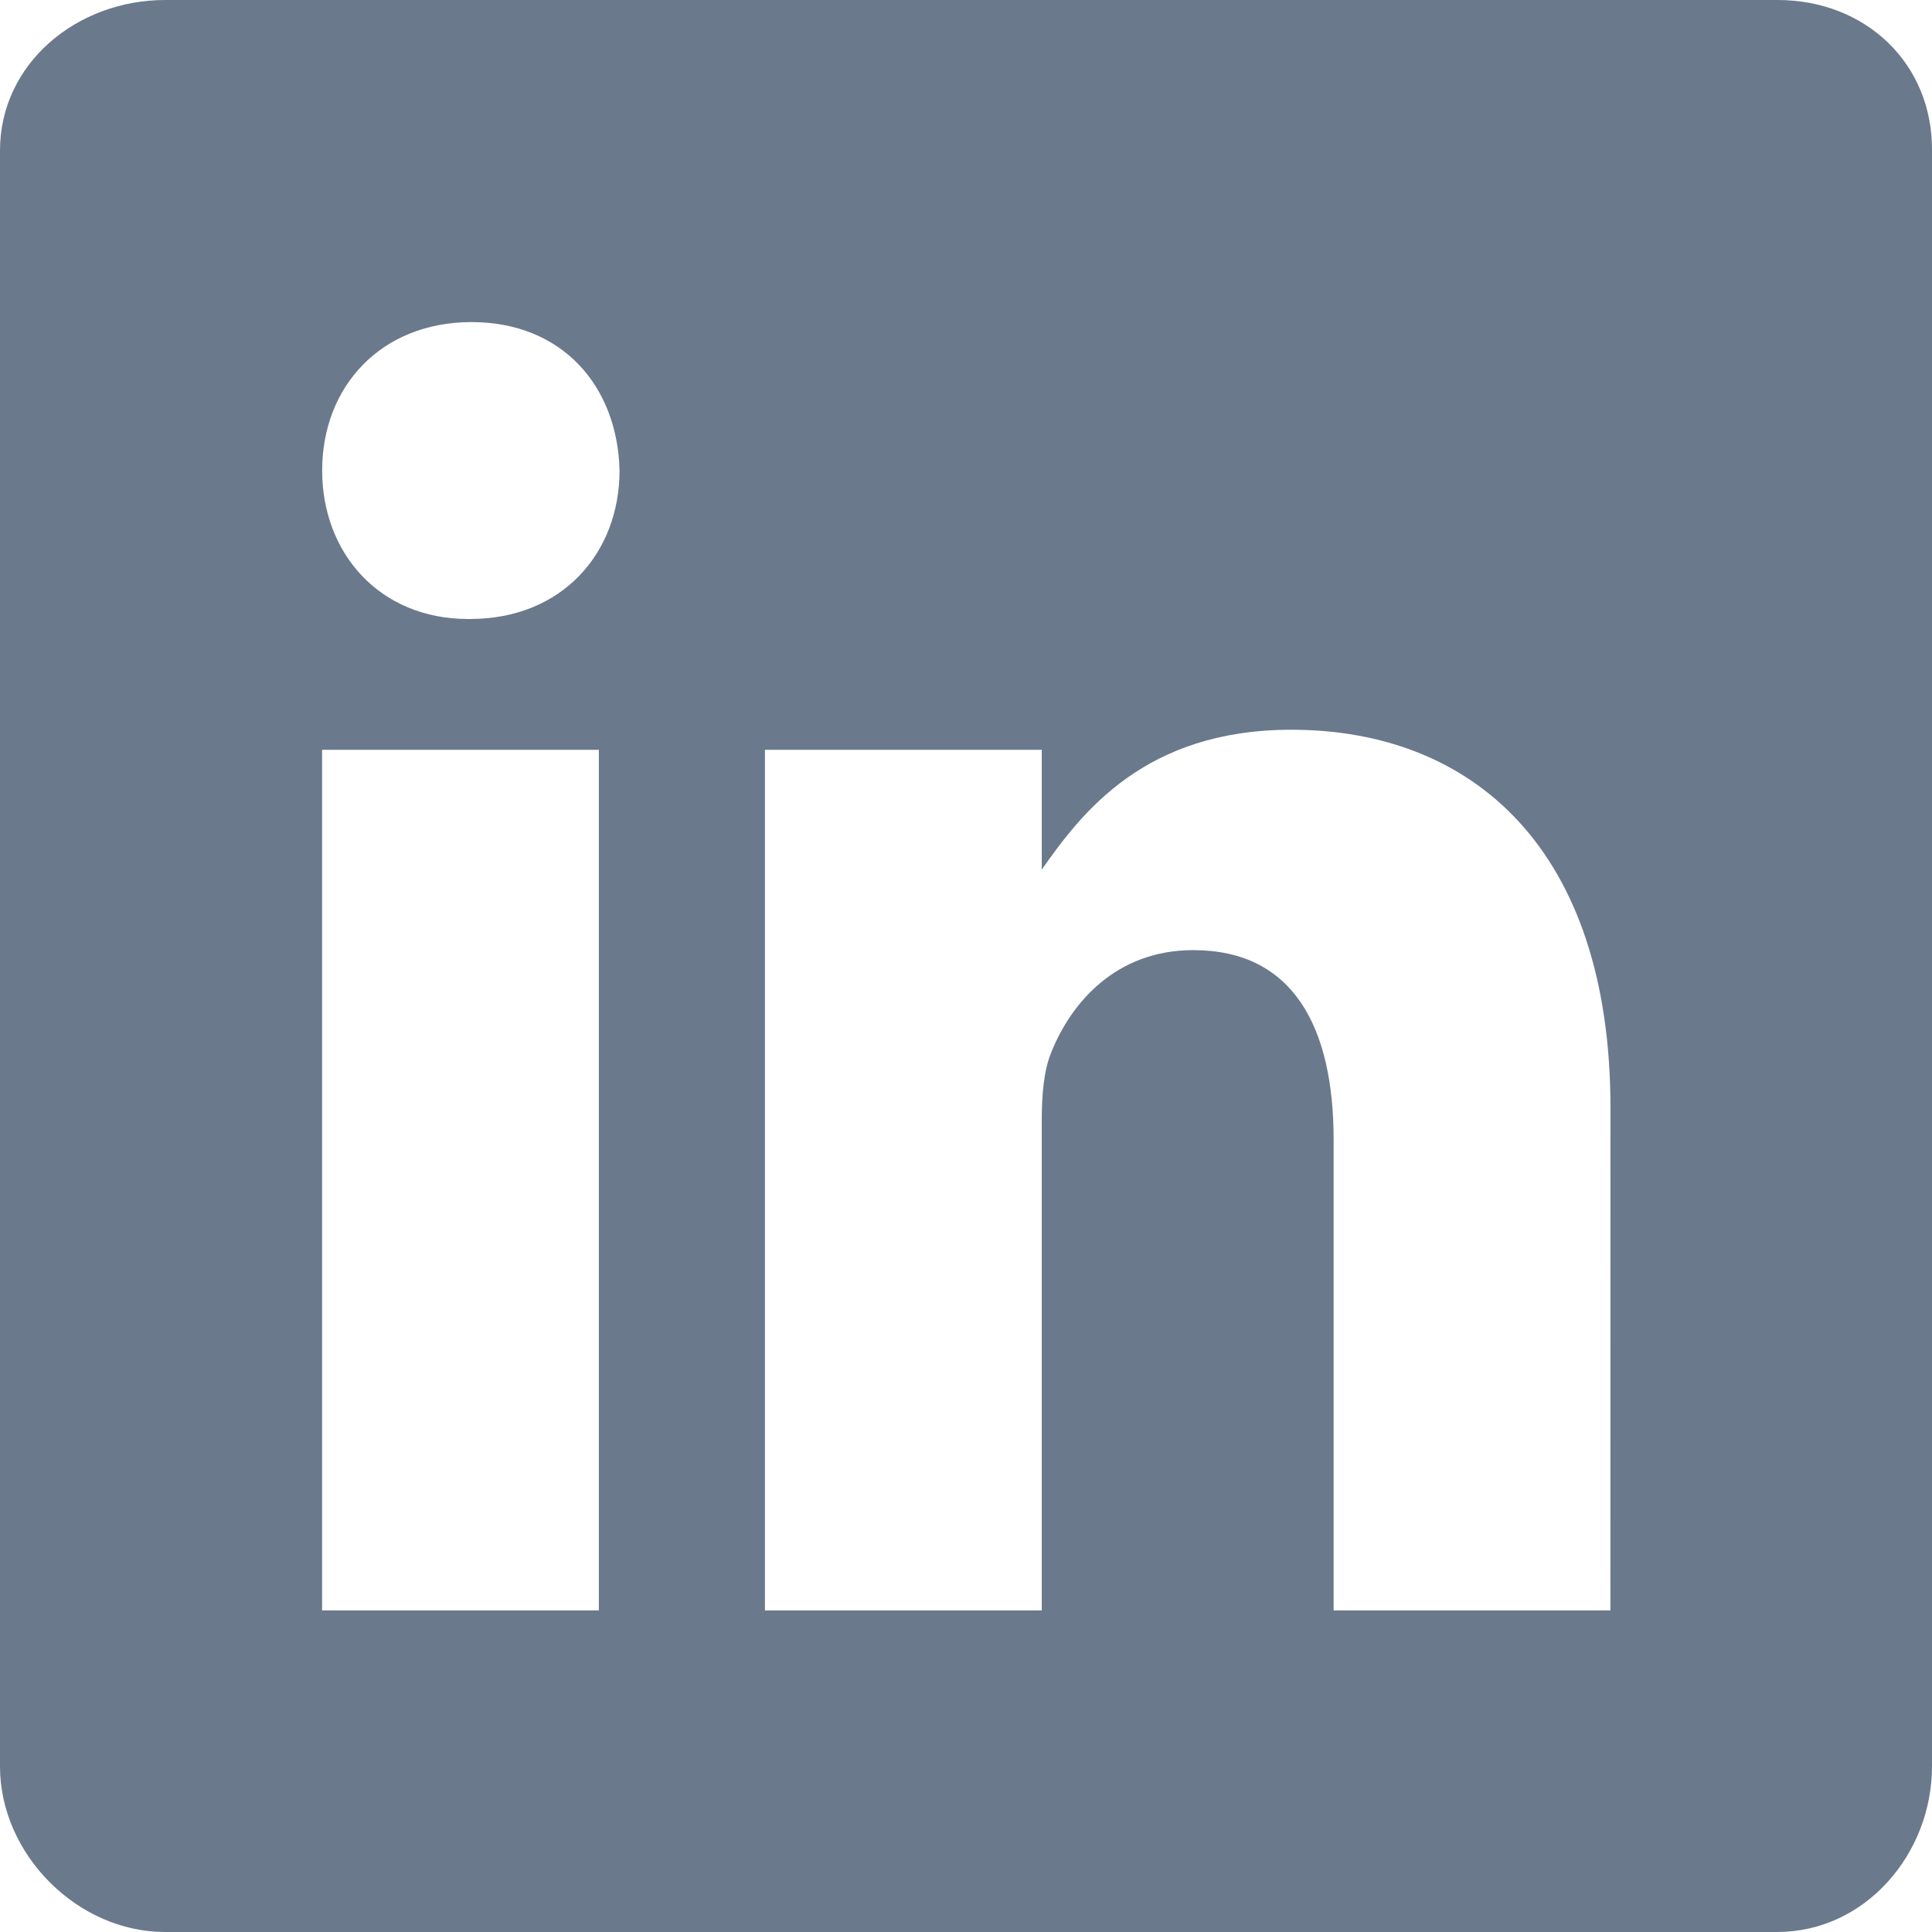 <svg width="28" height="28" viewBox="0 0 28 28" fill="none" xmlns="http://www.w3.org/2000/svg">
<path d="M25.761 0H2.393C1.116 0 0 0.919 0 2.181V25.601C0 26.869 1.116 28 2.393 28H25.754C27.038 28 28 26.862 28 25.601V2.181C28.008 0.919 27.038 0 25.761 0ZM8.679 23.339H4.668V10.867H8.679V23.339ZM6.812 8.971H6.784C5.5 8.971 4.669 8.016 4.669 6.819C4.669 5.601 5.522 4.668 6.834 4.668C8.147 4.668 8.95 5.594 8.979 6.819C8.978 8.016 8.147 8.971 6.812 8.971ZM23.339 23.339H19.328V16.52C19.328 14.886 18.744 13.77 17.293 13.77C16.184 13.77 15.528 14.52 15.236 15.251C15.127 15.513 15.098 15.871 15.098 16.236V23.339H11.086V10.867H15.098V12.603C15.681 11.772 16.593 10.576 18.715 10.576C21.348 10.576 23.34 12.311 23.34 16.053L23.339 23.339Z" fill="#6B798C"/>
</svg>
